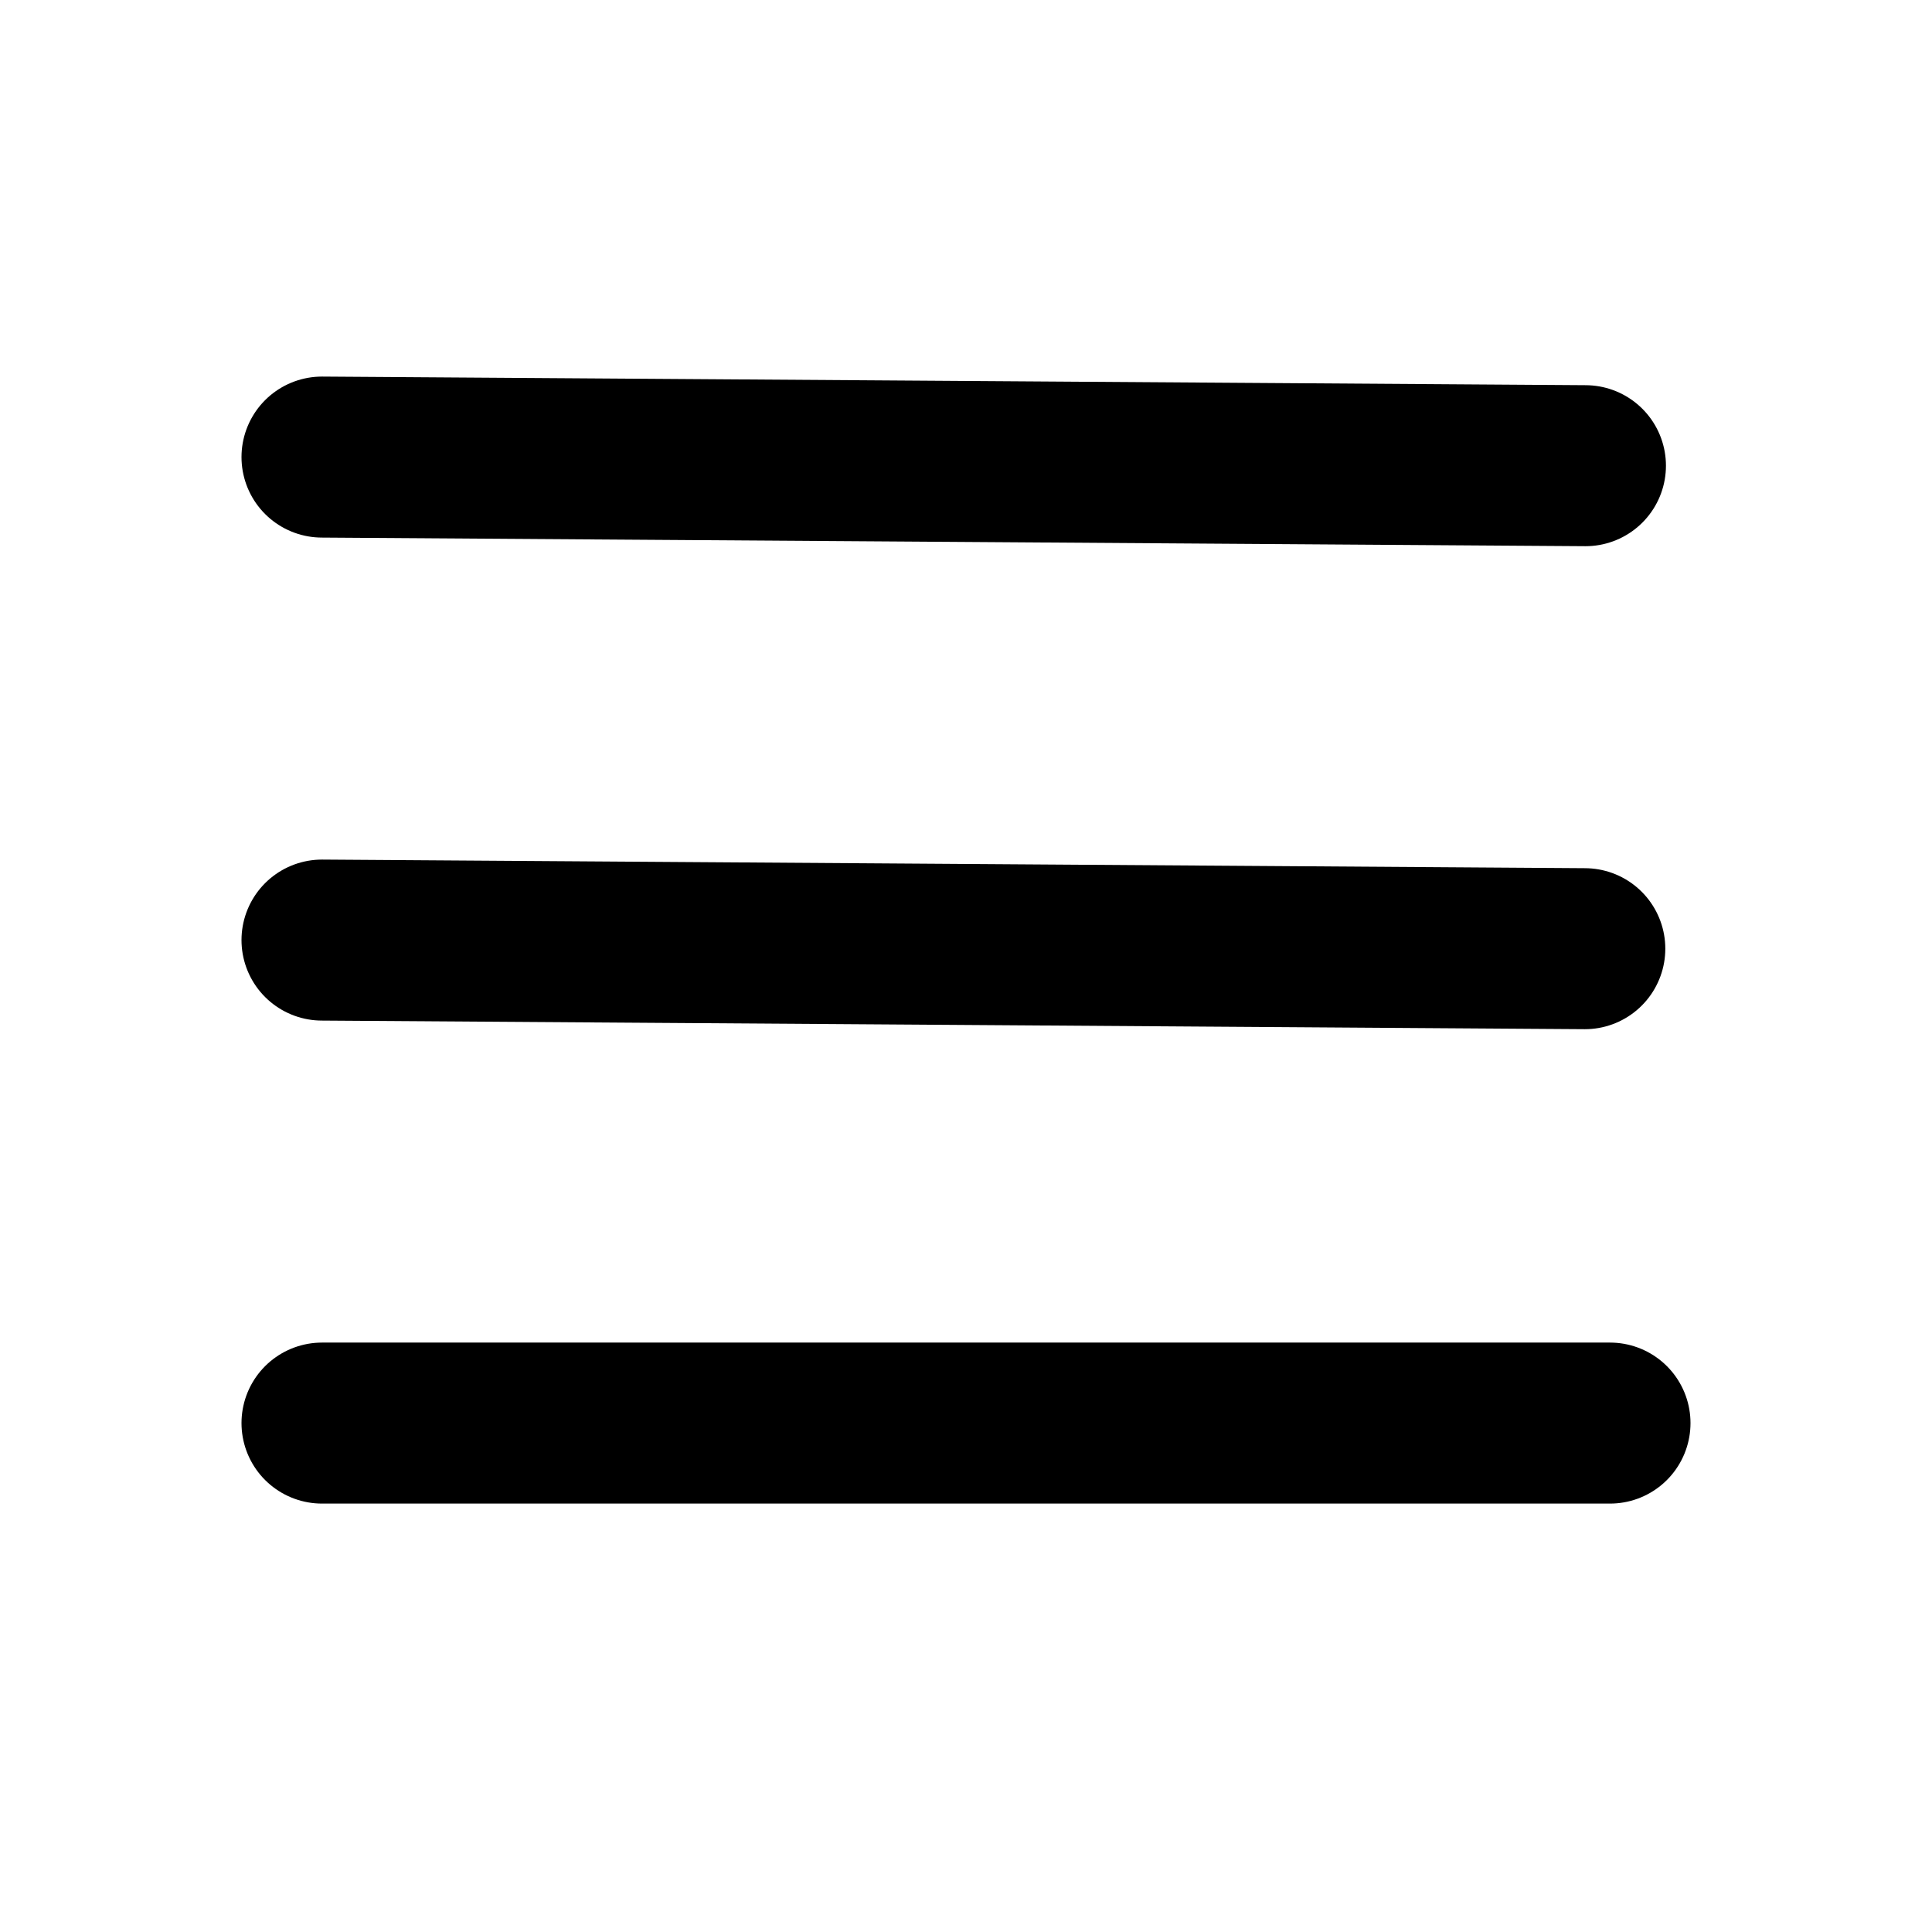 <svg width="24" height="24" xmlns="http://www.w3.org/2000/svg" fill="none">

 <g>
  <title>Layer 1</title>
  <path transform="rotate(180 12 11.678)" id="svg_1" stroke-width="2" stroke-linejoin="round" stroke-linecap="round" stroke="#000000" d="m4,5.678l16,0m-15.687,5.893l15.687,0.107m-15.695,5.893l15.695,0.107"/>
 </g>
</svg>